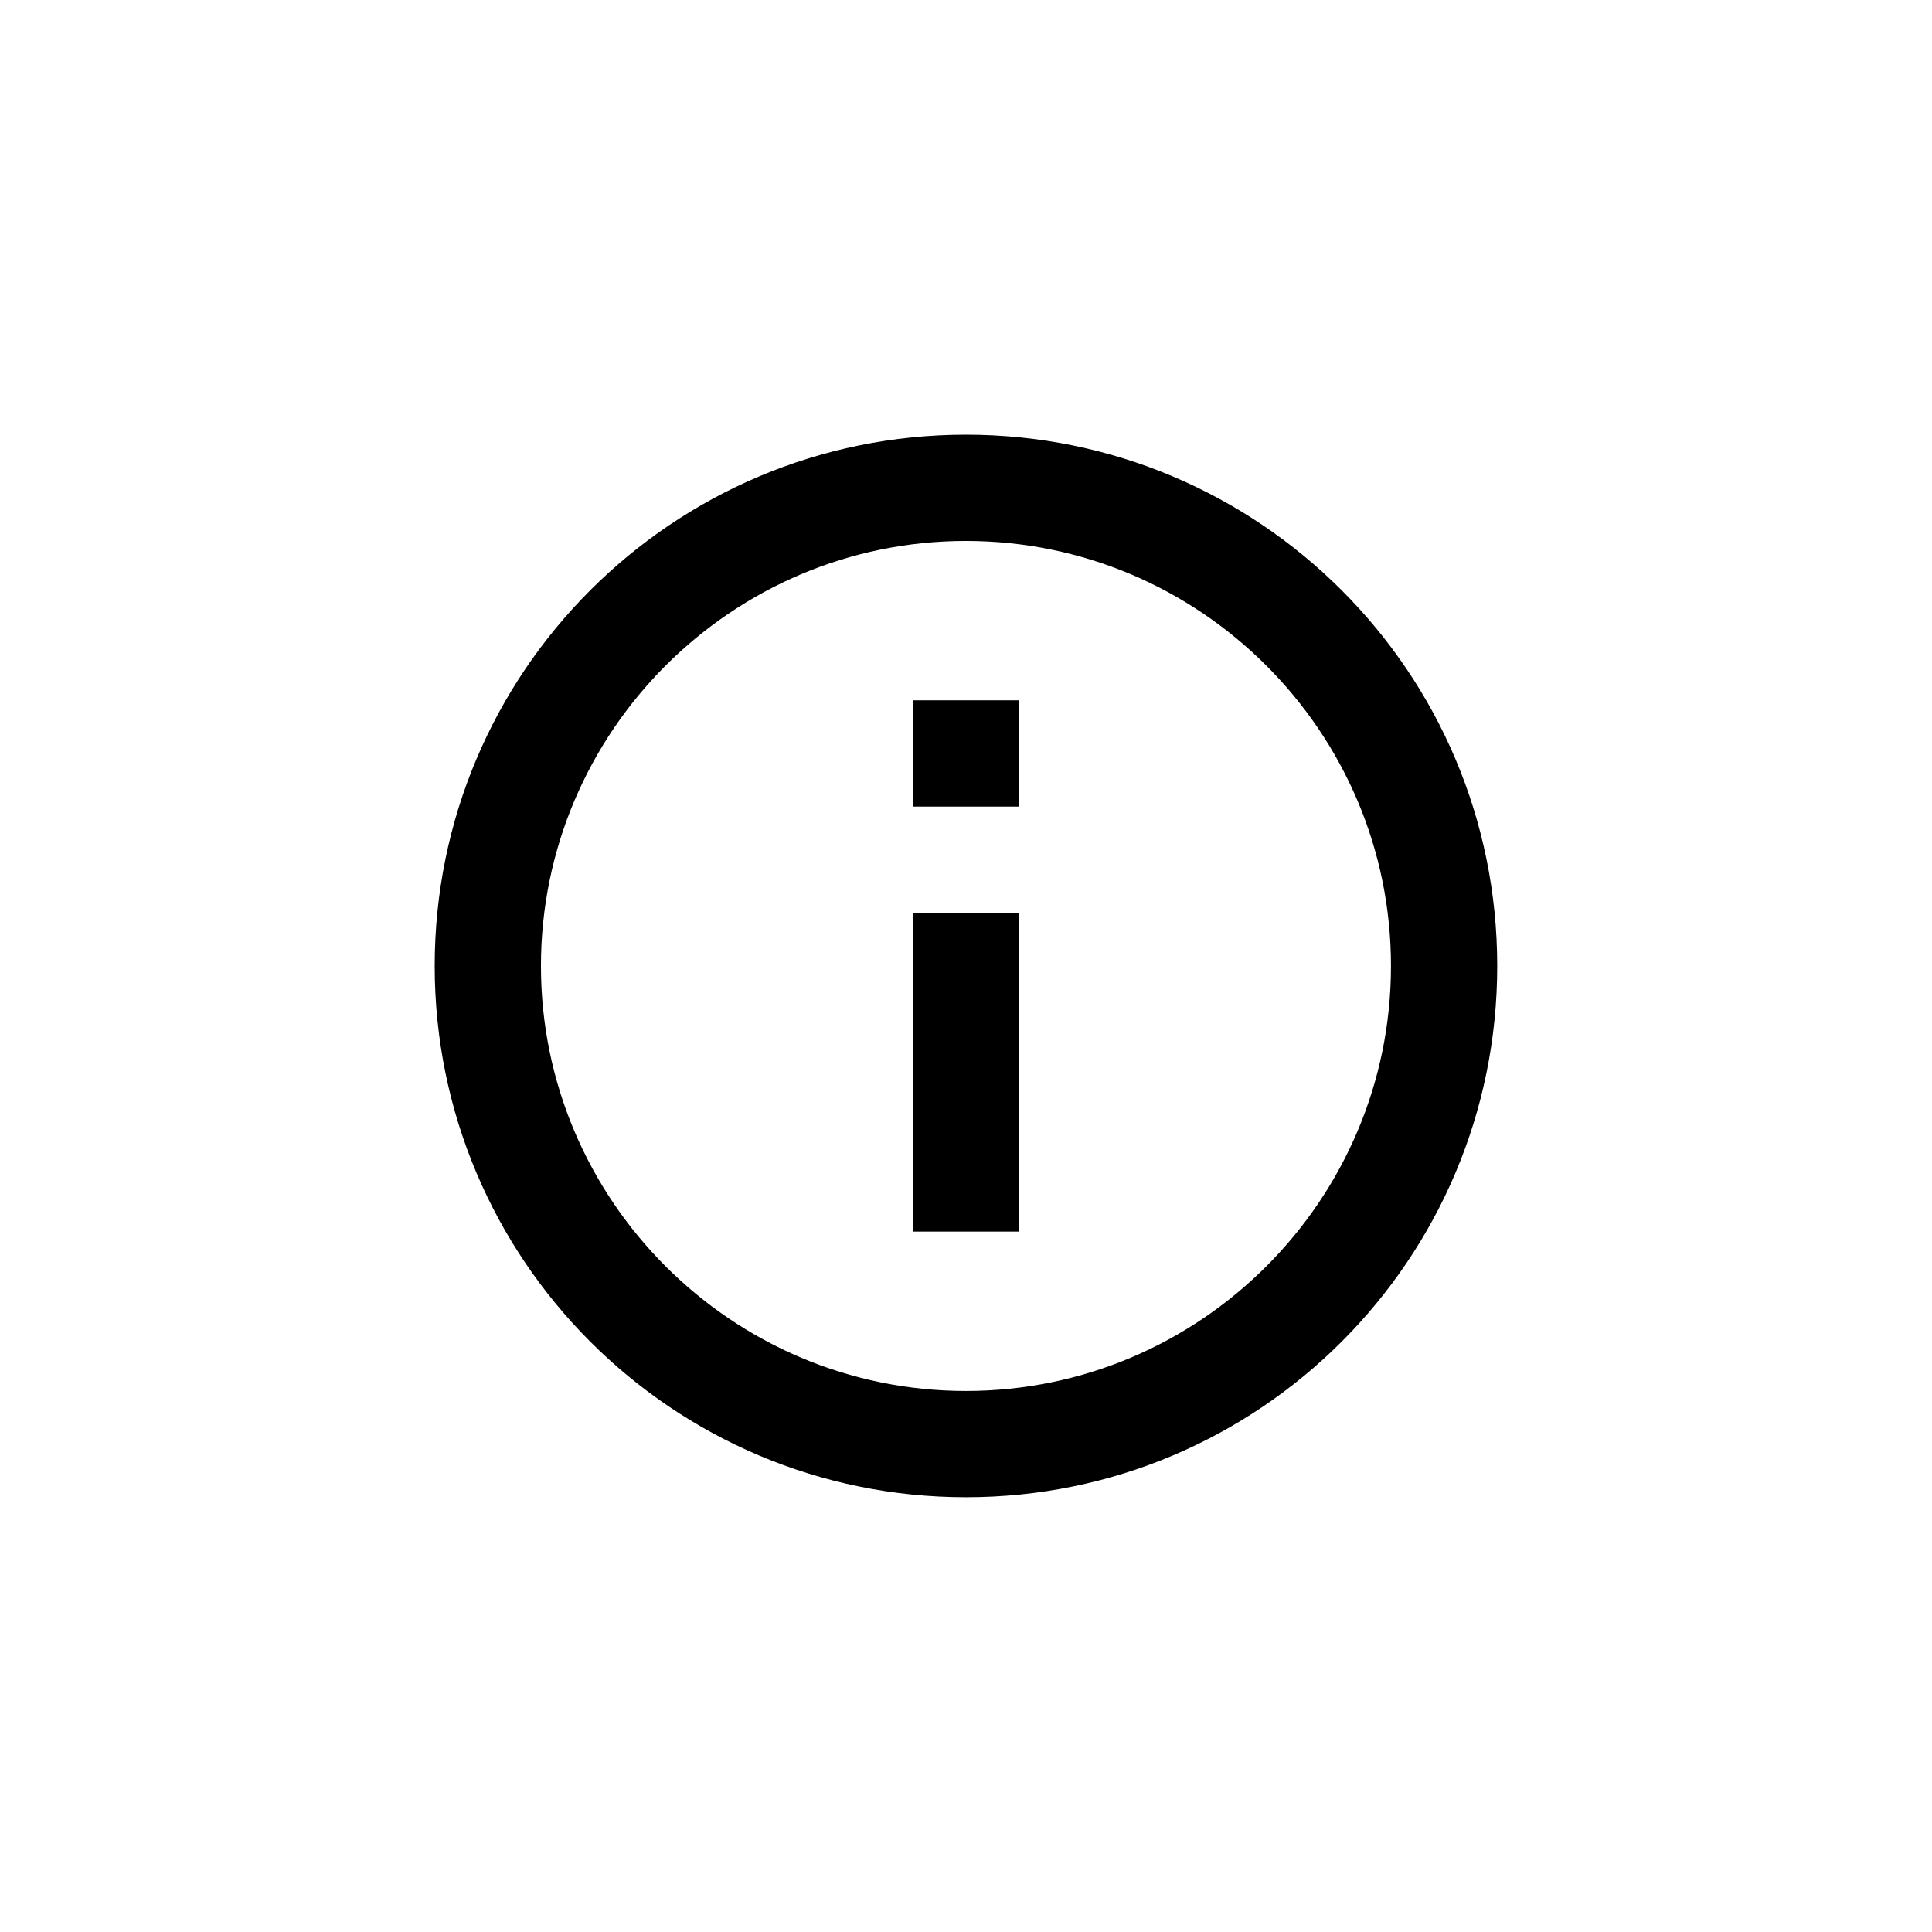 <svg version="1.1" xmlns="http://www.w3.org/2000/svg" xmlns:xlink="http://www.w3.org/1999/xlink" width="48" height="48" viewBox="0,0,256,256"><g transform="translate(43.52,43.52) scale(0.66,0.66)"><g fill="none" fill-rule="nonzero" stroke="none" stroke-width="1" stroke-linecap="butt" stroke-linejoin="miter" stroke-miterlimit="10" stroke-dasharray="" stroke-dashoffset="0" font-family="none" font-weight="none" font-size="none" text-anchor="none" style="mix-blend-mode: normal"><g transform="scale(5.333,5.333)"><path d="M0,0h48v48h-48z" fill="none"></path><path d="M22,34h4v-12h-4zM24,4c-11.05,0 -20,8.95 -20,20c0,11.05 8.95,20 20,20c11.05,0 20,-8.95 20,-20c0,-11.05 -8.95,-20 -20,-20zM24,40c-8.82,0 -16,-7.18 -16,-16c0,-8.82 7.18,-16 16,-16c8.82,0 16,7.18 16,16c0,8.82 -7.18,16 -16,16zM22,18h4v-4h-4z" fill="#000000"></path></g></g></g></svg>